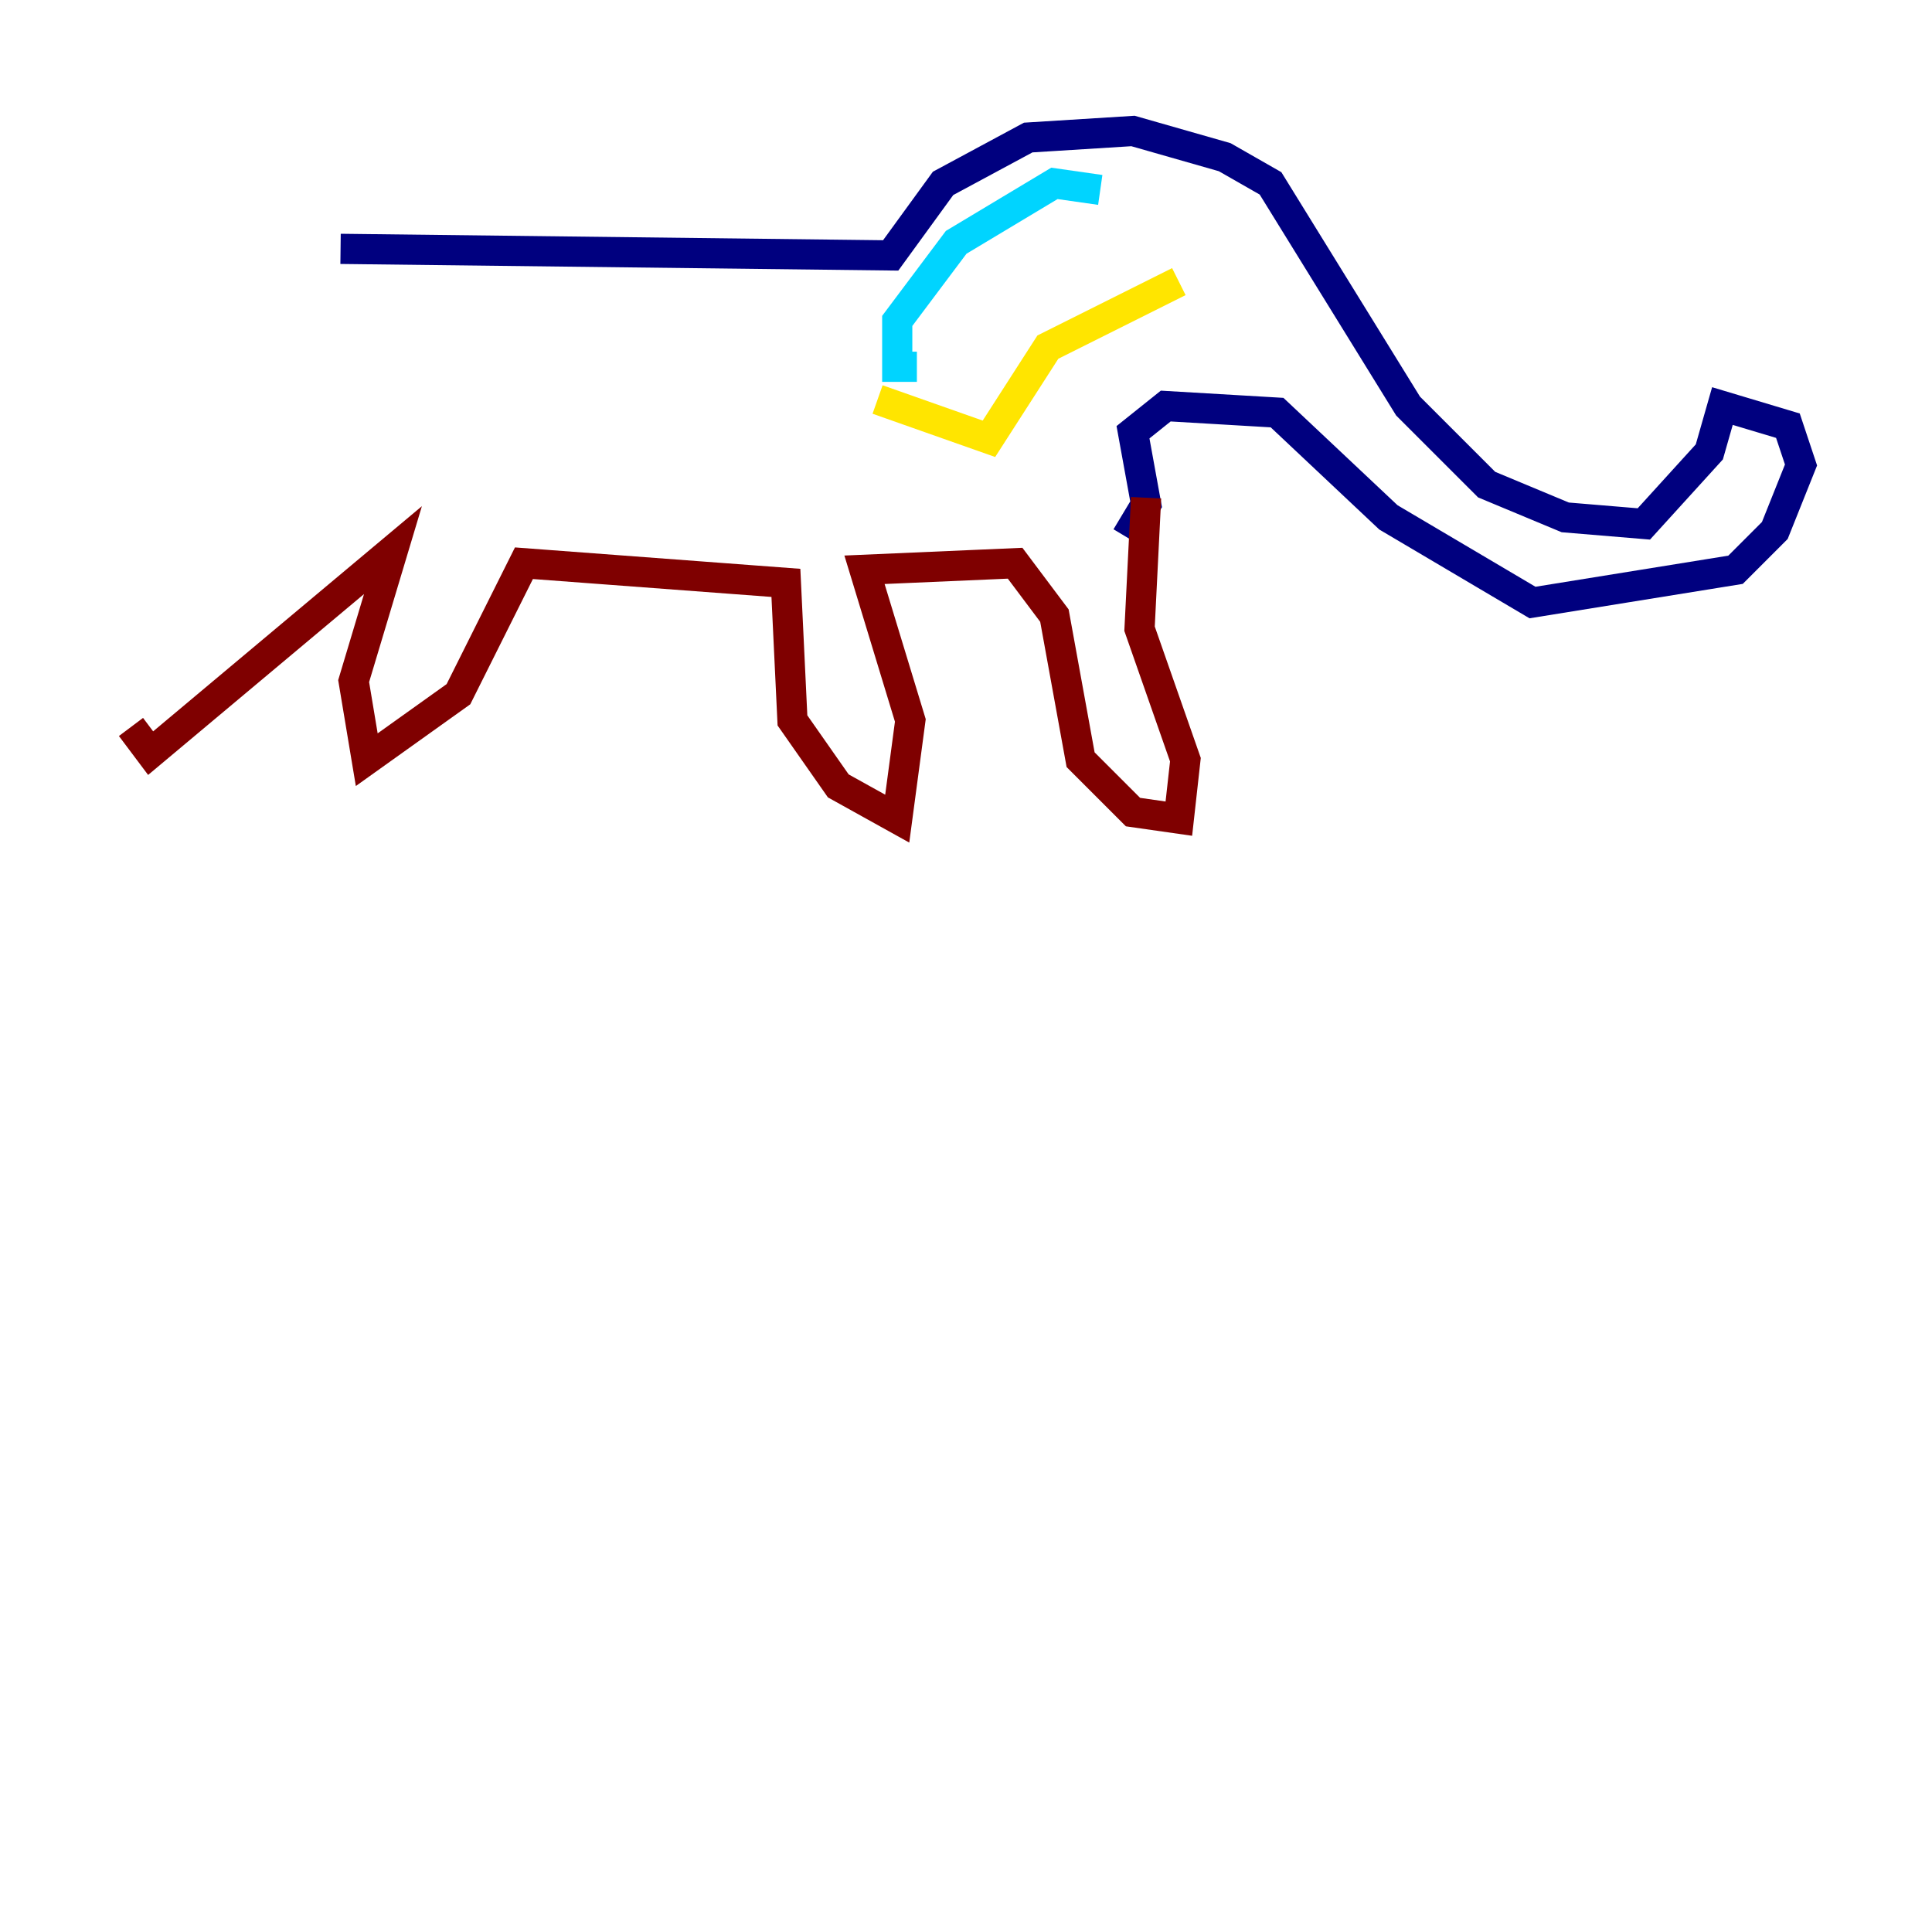 <?xml version="1.0" encoding="utf-8" ?>
<svg baseProfile="tiny" height="128" version="1.2" viewBox="0,0,128,128" width="128" xmlns="http://www.w3.org/2000/svg" xmlns:ev="http://www.w3.org/2001/xml-events" xmlns:xlink="http://www.w3.org/1999/xlink"><defs /><polyline fill="none" points="22.563,16.488 59.01,16.922 62.481,12.149 68.122,9.112 75.064,8.678 81.139,10.414 84.176,12.149 93.288,26.902 98.495,32.108 103.702,34.278 108.909,34.712 113.248,29.939 114.115,26.902 118.454,28.203 119.322,30.807 117.586,35.146 114.983,37.749 101.532,39.919 91.986,34.278 84.61,27.336 77.234,26.902 75.064,28.637 75.932,33.41 74.63,35.58" stroke="#00007f" stroke-width="2" /><polyline fill="none" points="72.895,12.583 69.858,12.149 63.349,16.054 59.444,21.261 59.444,24.298 60.746,24.298" stroke="#00d4ff" stroke-width="2" /><polyline fill="none" points="78.102,18.658 69.424,22.997 65.519,29.071 58.142,26.468" stroke="#ffe500" stroke-width="2" /><polyline fill="none" points="75.932,32.976 75.498,41.654 78.536,50.332 78.102,54.237 75.064,53.803 71.593,50.332 69.858,40.786 67.254,37.315 57.275,37.749 60.312,47.729 59.444,54.237 55.539,52.068 52.502,47.729 52.068,38.617 34.712,37.315 30.373,45.993 24.298,50.332 23.43,45.125 26.034,36.447 9.98,49.898 8.678,48.163" stroke="#7f0000" stroke-width="2" /></svg>